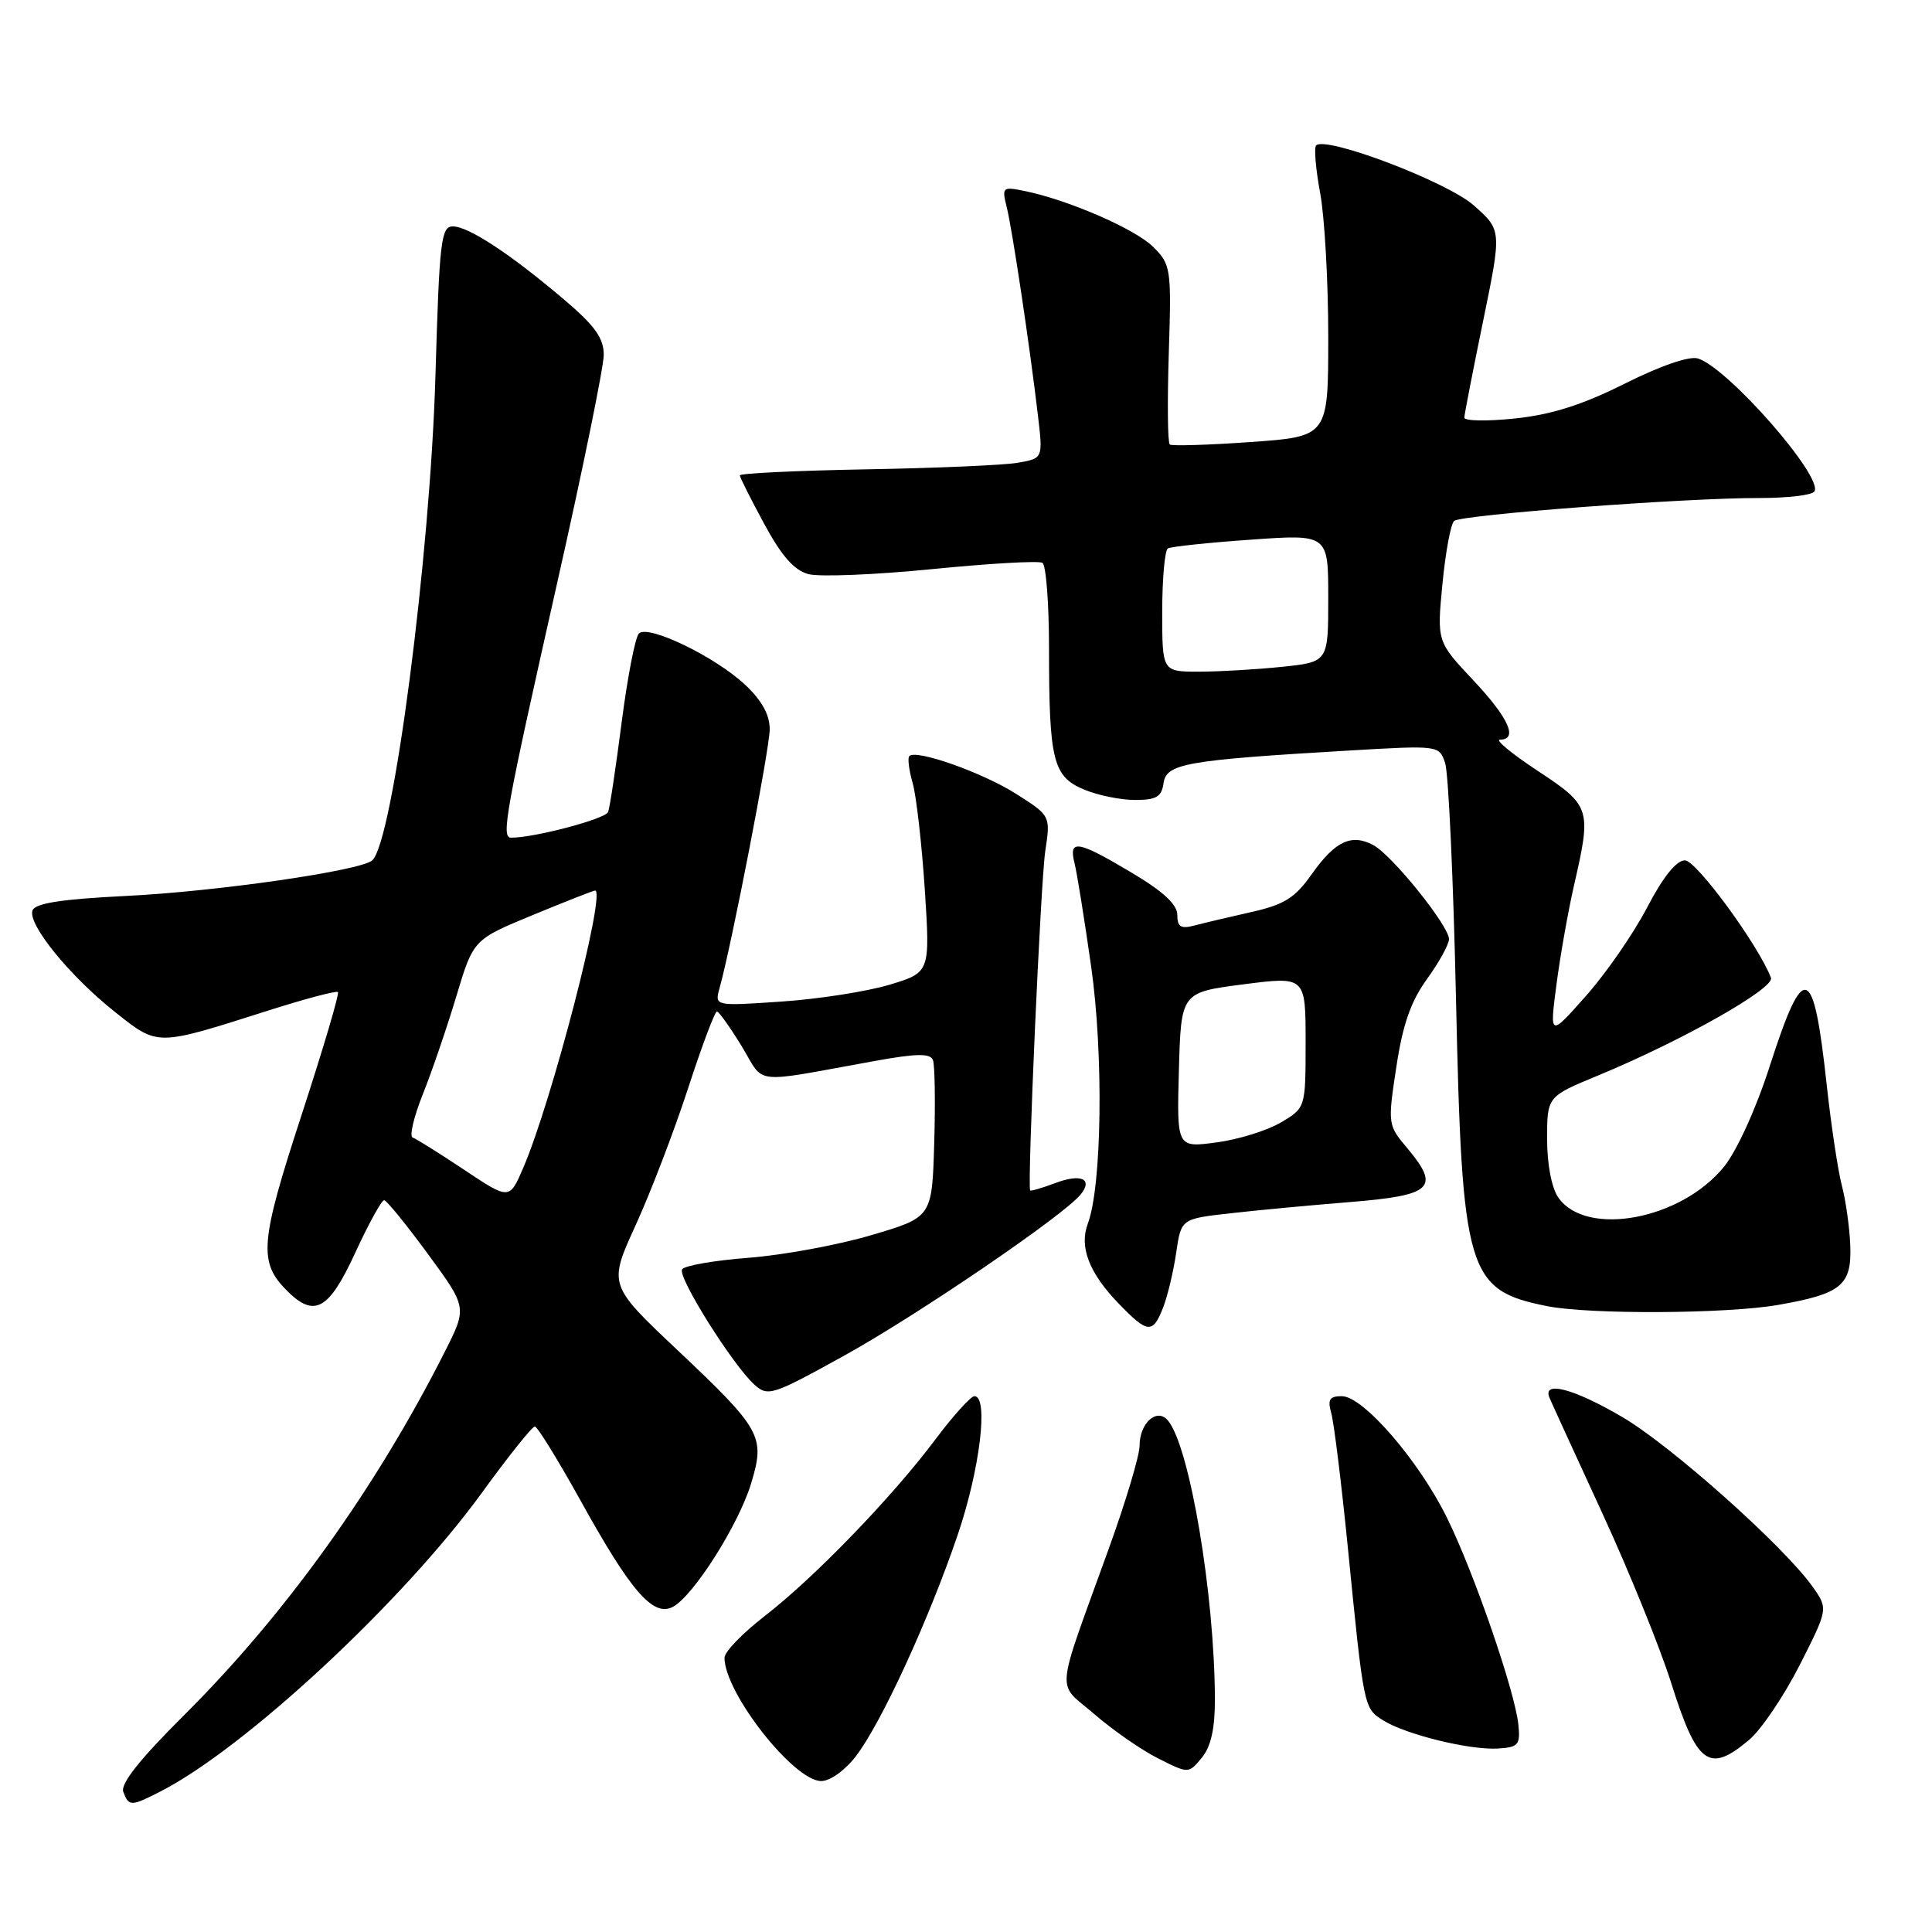 <?xml version="1.0" encoding="UTF-8" standalone="no"?>
<!DOCTYPE svg PUBLIC "-//W3C//DTD SVG 1.1//EN" "http://www.w3.org/Graphics/SVG/1.1/DTD/svg11.dtd" >
<svg xmlns="http://www.w3.org/2000/svg" xmlns:xlink="http://www.w3.org/1999/xlink" version="1.1" viewBox="0 0 256 256">
 <g >
 <path fill="currentColor"
d=" M 21.30 237.36 C 32.58 231.56 53.44 212.16 63.89 197.75 C 67.38 192.94 70.52 189.01 70.87 189.02 C 71.21 189.03 73.92 193.42 76.89 198.77 C 83.60 210.90 86.56 214.31 89.17 212.91 C 91.91 211.44 97.90 201.98 99.54 196.52 C 101.41 190.32 100.91 189.42 89.74 178.87 C 80.61 170.25 80.61 170.25 84.25 162.29 C 86.25 157.91 89.37 149.75 91.19 144.16 C 93.01 138.57 94.72 134.01 95.00 134.03 C 95.27 134.05 96.75 136.13 98.29 138.65 C 101.42 143.81 99.33 143.58 115.83 140.60 C 121.44 139.58 123.27 139.55 123.62 140.46 C 123.87 141.11 123.95 146.06 123.79 151.47 C 123.50 161.29 123.50 161.29 115.50 163.65 C 111.10 164.96 103.77 166.31 99.22 166.66 C 94.66 167.01 90.68 167.70 90.38 168.20 C 89.76 169.20 97.06 180.84 99.96 183.47 C 101.76 185.09 102.33 184.90 111.91 179.60 C 121.59 174.24 140.79 161.16 143.15 158.32 C 144.90 156.21 143.26 155.46 139.78 156.78 C 138.05 157.43 136.57 157.86 136.50 157.73 C 136.11 157.03 137.90 116.75 138.50 112.80 C 139.21 108.09 139.21 108.09 134.62 105.18 C 130.17 102.36 121.41 99.26 120.49 100.18 C 120.24 100.43 120.44 102.04 120.93 103.75 C 121.42 105.47 122.14 111.81 122.54 117.86 C 123.25 128.85 123.25 128.85 117.87 130.48 C 114.92 131.37 108.49 132.38 103.59 132.71 C 94.68 133.32 94.68 133.32 95.35 130.91 C 96.97 125.09 101.98 99.23 101.99 96.65 C 102.00 94.72 100.95 92.82 98.75 90.75 C 94.78 87.02 85.88 82.72 84.66 83.94 C 84.17 84.43 83.15 89.70 82.38 95.66 C 81.61 101.62 80.81 106.99 80.58 107.59 C 80.25 108.51 70.84 111.00 67.72 111.00 C 66.37 111.00 66.98 107.66 73.84 77.19 C 77.23 62.17 80.00 48.59 80.00 47.02 C 80.00 44.80 78.82 43.15 74.75 39.70 C 67.64 33.66 62.08 30.00 60.00 30.00 C 58.44 30.00 58.22 31.94 57.70 49.75 C 57.00 73.75 52.09 111.48 49.33 114.00 C 47.83 115.37 28.74 118.13 16.66 118.72 C 8.16 119.14 4.68 119.68 4.31 120.63 C 3.62 122.44 9.26 129.37 15.32 134.16 C 20.99 138.64 20.66 138.64 35.46 133.93 C 40.38 132.36 44.58 131.25 44.78 131.45 C 44.99 131.66 42.81 139.01 39.94 147.80 C 34.44 164.66 34.23 167.23 38.03 171.03 C 41.66 174.66 43.57 173.60 47.07 166.00 C 48.84 162.15 50.57 159.02 50.90 159.03 C 51.23 159.05 53.84 162.26 56.70 166.16 C 61.90 173.25 61.90 173.25 58.95 179.09 C 49.85 197.12 37.82 213.90 24.47 227.19 C 18.50 233.13 15.93 236.37 16.34 237.44 C 17.08 239.38 17.36 239.38 21.30 237.36 Z  M 113.43 232.68 C 116.81 228.25 123.08 214.61 126.90 203.38 C 129.85 194.71 131.02 185.00 129.12 185.00 C 128.64 185.00 126.30 187.59 123.93 190.75 C 118.19 198.41 107.87 209.08 101.32 214.14 C 98.39 216.40 96.00 218.88 96.00 219.66 C 96.00 224.30 105.18 236.00 108.82 236.00 C 110.00 236.00 111.99 234.57 113.43 232.68 Z  M 160.98 225.14 C 160.94 211.31 157.65 191.73 154.77 188.24 C 153.33 186.48 151.00 188.53 151.00 191.57 C 151.00 192.85 149.17 198.98 146.92 205.20 C 139.70 225.21 139.92 222.73 145.04 227.16 C 147.49 229.28 151.30 231.92 153.50 233.02 C 157.50 235.03 157.50 235.03 159.25 232.90 C 160.46 231.43 160.99 229.05 160.98 225.14 Z  M 231.76 230.55 C 233.37 229.20 236.38 224.73 238.47 220.63 C 242.25 213.17 242.25 213.17 240.16 210.22 C 236.31 204.82 221.42 191.55 214.94 187.75 C 208.51 183.98 204.30 182.88 205.33 185.25 C 205.62 185.94 208.77 192.80 212.31 200.50 C 215.86 208.20 219.96 218.31 221.43 222.97 C 224.87 233.87 226.44 235.02 231.76 230.55 Z  M 201.19 228.50 C 200.72 224.06 195.33 208.42 191.75 201.15 C 188.01 193.54 180.63 185.00 177.79 185.00 C 176.17 185.00 175.89 185.45 176.40 187.25 C 176.75 188.49 177.74 196.47 178.59 205.00 C 180.71 226.35 180.71 226.34 183.25 227.94 C 186.23 229.83 194.75 231.92 198.50 231.69 C 201.20 231.52 201.47 231.20 201.19 228.50 Z  M 154.12 173.25 C 154.71 171.74 155.49 168.47 155.85 166.00 C 156.51 161.50 156.51 161.50 163.01 160.77 C 166.58 160.36 173.77 159.69 178.99 159.27 C 189.81 158.39 190.87 157.38 186.48 152.15 C 183.89 149.08 183.87 148.96 185.02 141.39 C 185.87 135.75 186.94 132.68 189.09 129.72 C 190.69 127.51 192.00 125.13 192.00 124.44 C 192.00 122.68 184.46 113.31 181.97 111.98 C 179.07 110.43 176.90 111.46 173.81 115.84 C 171.59 118.98 170.18 119.87 165.81 120.85 C 162.89 121.51 159.49 122.31 158.25 122.64 C 156.47 123.11 156.00 122.82 156.00 121.23 C 156.00 119.85 154.13 118.12 149.93 115.62 C 142.78 111.36 141.57 111.16 142.38 114.37 C 142.71 115.68 143.70 121.86 144.59 128.12 C 146.24 139.74 146.01 157.18 144.14 162.14 C 142.98 165.23 144.31 168.68 148.25 172.75 C 152.08 176.71 152.75 176.77 154.12 173.25 Z  M 235.60 172.91 C 244.01 171.44 245.38 170.32 245.17 165.00 C 245.08 162.65 244.58 159.10 244.06 157.11 C 243.54 155.13 242.64 149.16 242.06 143.85 C 240.30 127.60 239.04 127.18 234.49 141.30 C 232.69 146.91 230.14 152.49 228.44 154.60 C 222.74 161.63 210.20 163.97 206.49 158.69 C 205.60 157.41 205.00 154.30 205.00 150.93 C 205.00 145.30 205.00 145.30 211.75 142.51 C 222.89 137.90 235.19 130.95 234.66 129.56 C 233.00 125.22 224.77 114.00 223.26 114.00 C 222.12 114.01 220.36 116.20 218.25 120.25 C 216.46 123.69 212.82 128.95 210.16 131.95 C 205.33 137.40 205.33 137.40 206.24 130.45 C 206.74 126.63 207.79 120.71 208.57 117.29 C 210.90 107.16 210.78 106.77 203.75 102.14 C 200.31 99.87 198.06 98.01 198.75 98.01 C 201.20 97.99 199.93 95.15 195.20 90.12 C 190.40 85.01 190.40 85.01 191.13 77.37 C 191.54 73.17 192.23 69.42 192.68 69.03 C 193.64 68.20 223.43 65.96 233.19 65.99 C 236.87 65.99 240.13 65.61 240.42 65.12 C 241.62 63.19 228.99 48.77 224.99 47.50 C 223.87 47.14 220.03 48.46 215.32 50.82 C 209.69 53.64 205.61 54.94 200.75 55.45 C 197.04 55.84 194.01 55.79 194.03 55.33 C 194.05 54.87 195.17 49.10 196.53 42.50 C 198.99 30.50 198.99 30.50 195.29 27.22 C 191.76 24.09 175.69 17.98 174.39 19.27 C 174.10 19.57 174.34 22.41 174.93 25.59 C 175.52 28.77 176.00 37.32 176.00 44.60 C 176.00 57.84 176.00 57.84 165.75 58.57 C 160.11 58.97 155.28 59.11 155.00 58.90 C 154.72 58.68 154.67 53.25 154.87 46.82 C 155.23 35.55 155.15 35.06 152.81 32.72 C 150.42 30.33 141.42 26.43 135.63 25.28 C 132.86 24.72 132.74 24.83 133.39 27.42 C 134.13 30.36 136.47 45.99 137.54 55.12 C 138.20 60.74 138.20 60.74 134.85 61.32 C 133.01 61.64 123.96 62.03 114.75 62.19 C 105.54 62.36 98.01 62.72 98.03 62.99 C 98.04 63.27 99.51 66.18 101.28 69.45 C 103.59 73.71 105.25 75.59 107.15 76.08 C 108.61 76.46 115.98 76.16 123.53 75.41 C 131.08 74.66 137.65 74.28 138.13 74.58 C 138.61 74.88 139.00 79.99 139.00 85.93 C 139.00 100.77 139.53 102.90 143.62 104.61 C 145.44 105.38 148.49 106.00 150.40 106.00 C 153.23 106.00 153.92 105.59 154.18 103.75 C 154.55 101.18 157.17 100.72 178.60 99.46 C 190.70 98.75 190.70 98.75 191.49 101.12 C 191.93 102.43 192.58 116.55 192.93 132.50 C 193.73 168.71 194.40 170.95 205.00 173.07 C 210.61 174.19 228.78 174.10 235.60 172.91 Z  M 61.50 155.00 C 58.20 152.80 55.13 150.88 54.68 150.73 C 54.22 150.58 54.83 147.99 56.03 144.98 C 57.24 141.96 59.23 136.12 60.47 132.00 C 62.72 124.50 62.72 124.50 70.59 121.25 C 74.92 119.46 78.64 118.00 78.85 118.00 C 80.36 118.00 73.12 145.96 69.33 154.75 C 67.50 159.00 67.50 159.00 61.50 155.00 Z  M 156.21 141.79 C 156.50 131.50 156.50 131.50 164.75 130.43 C 173.00 129.37 173.00 129.37 173.00 138.09 C 173.00 146.80 173.00 146.80 169.71 148.74 C 167.90 149.81 164.06 151.00 161.17 151.38 C 155.93 152.08 155.93 152.08 156.21 141.79 Z  M 154.00 81.06 C 154.00 76.69 154.34 72.92 154.75 72.67 C 155.16 72.43 160.11 71.90 165.75 71.51 C 176.00 70.78 176.00 70.78 176.00 79.25 C 176.00 87.72 176.00 87.72 169.85 88.36 C 166.47 88.71 161.52 89.00 158.85 89.00 C 154.00 89.00 154.00 89.00 154.00 81.06 Z "/>
</g>
</svg>